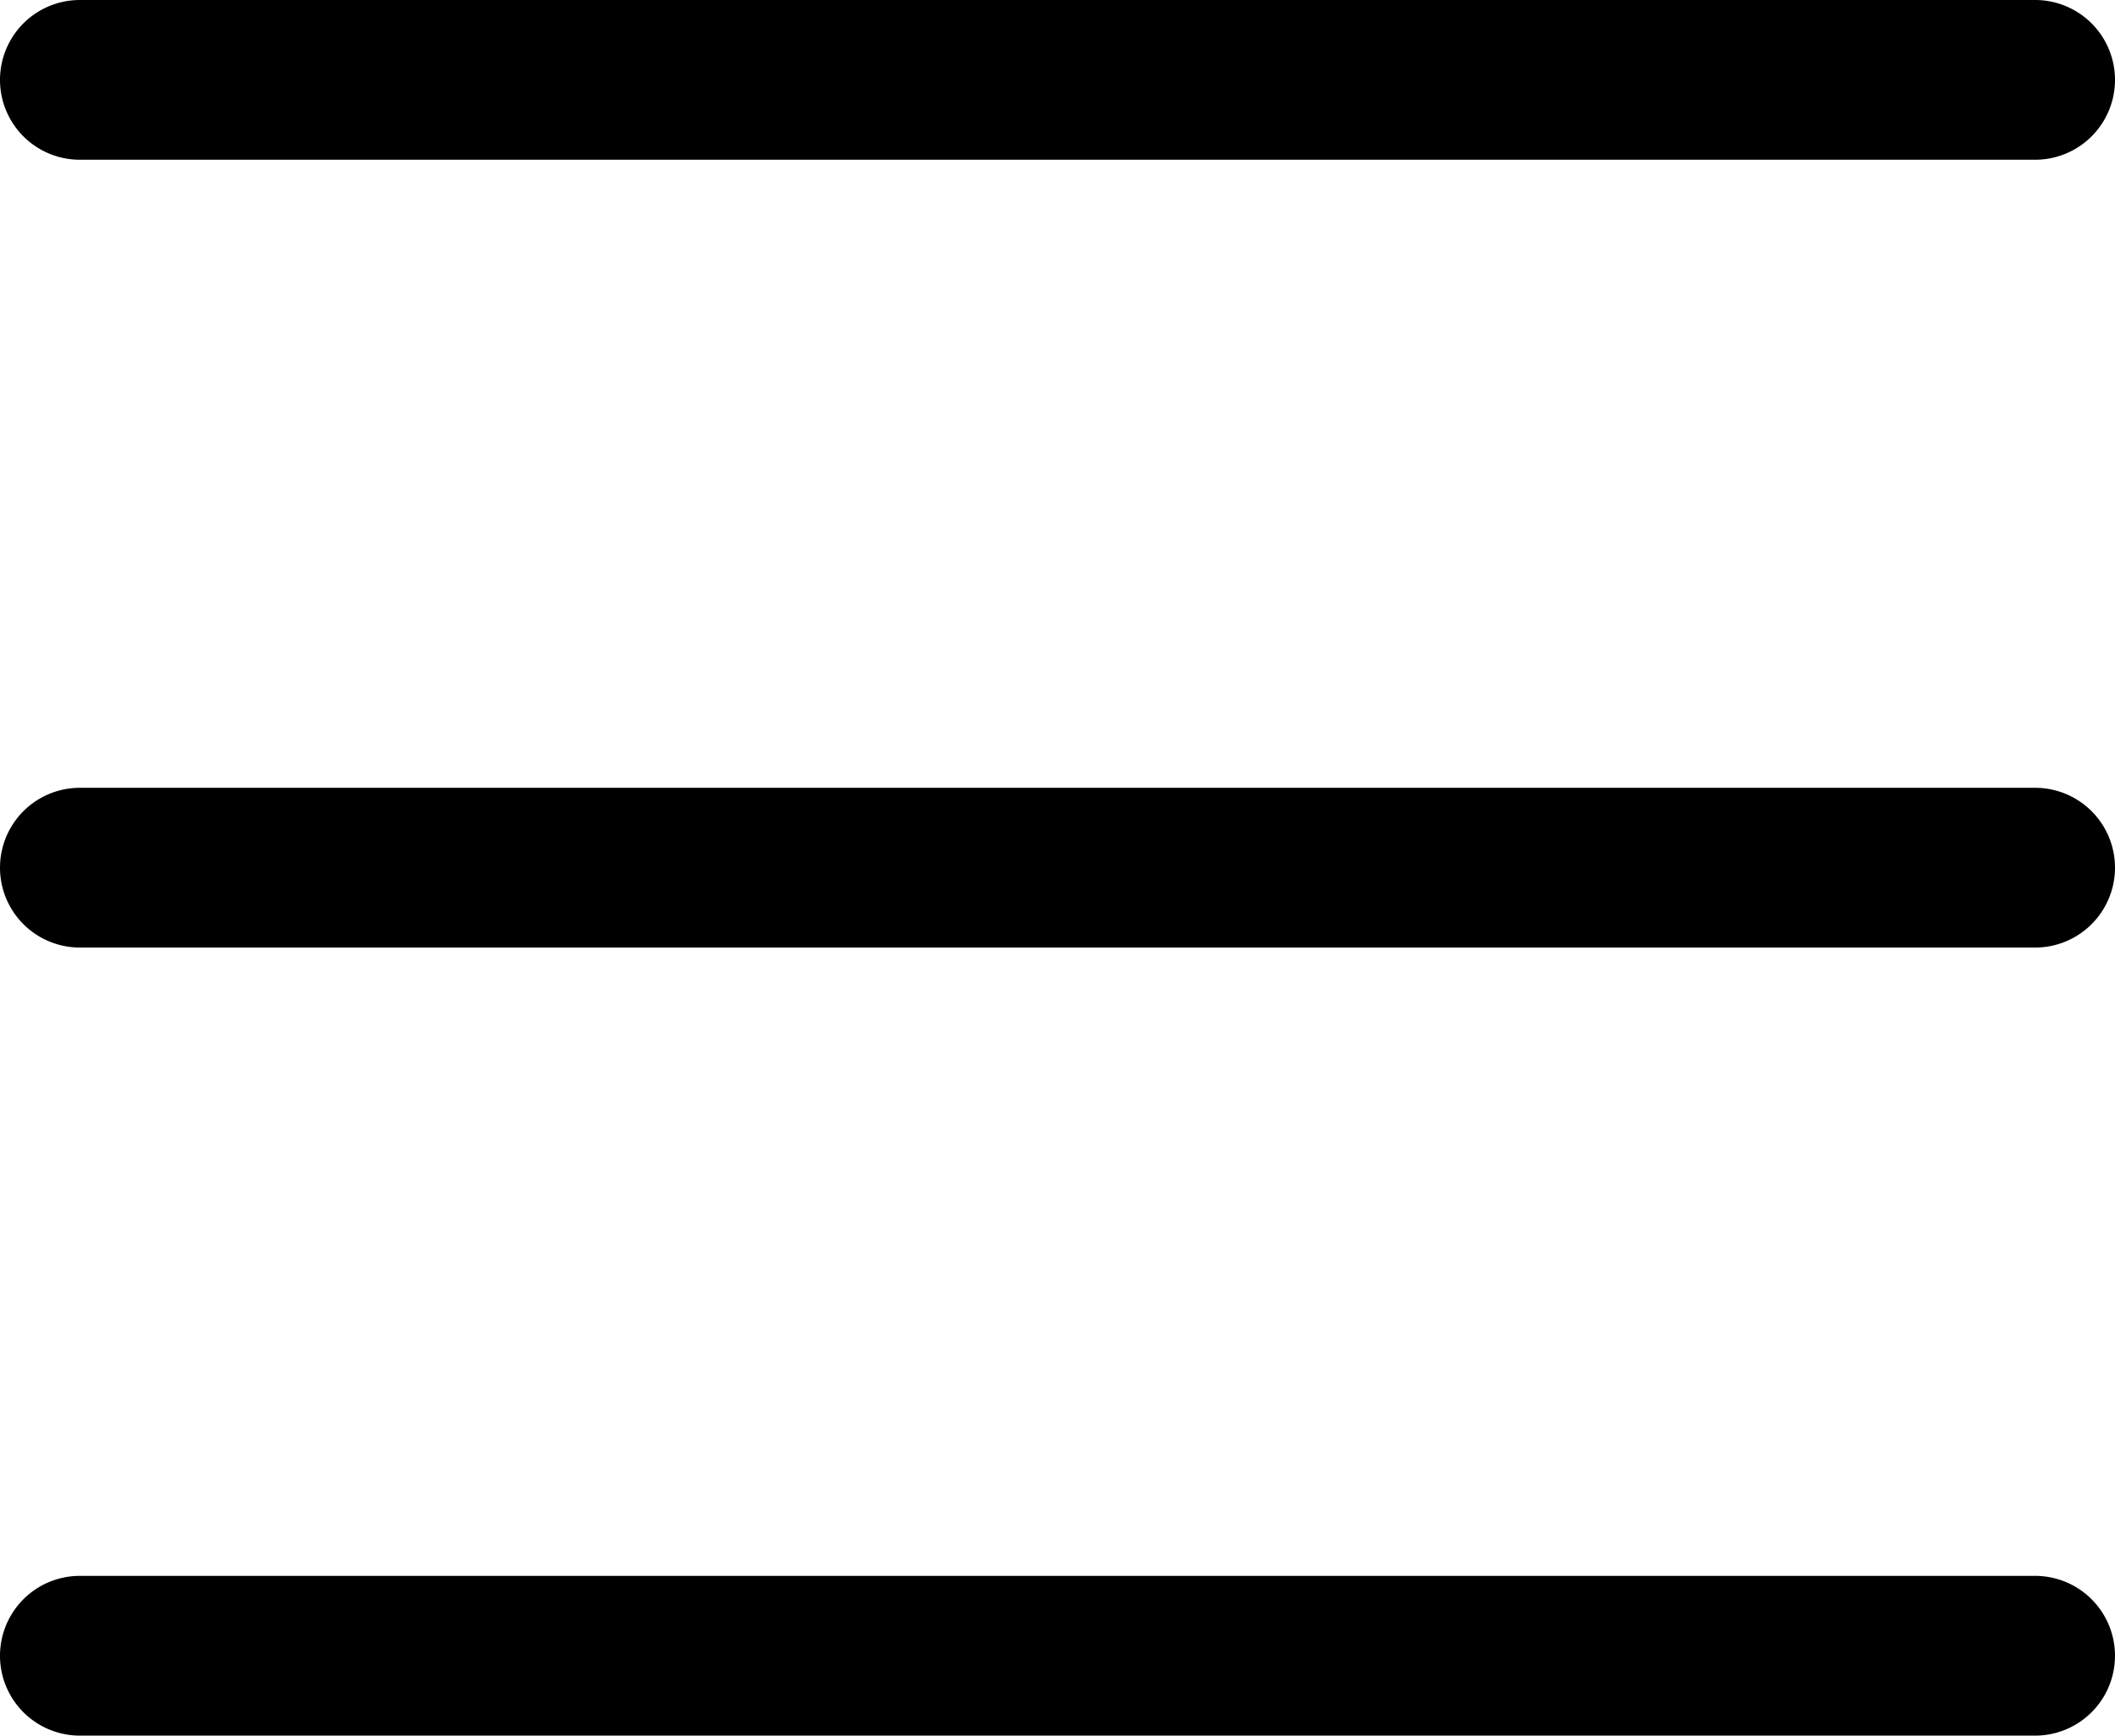 <svg xmlns="http://www.w3.org/2000/svg" viewBox="0 0 158.88 130.38"><title>Asset 9</title><g id="Layer_2" data-name="Layer 2"><g id="Layer_1-2" data-name="Layer 1"><path d="M152.88,12H6A6,6,0,0,1,6,0H152.88a6,6,0,0,1,0,12Z"/><path d="M152.88,71.18H6a6,6,0,0,1,0-12H152.88a6,6,0,0,1,0,12Z"/><path d="M152.88,130.38H6a6,6,0,0,1,0-12H152.88a6,6,0,0,1,0,12Z"/></g></g></svg>